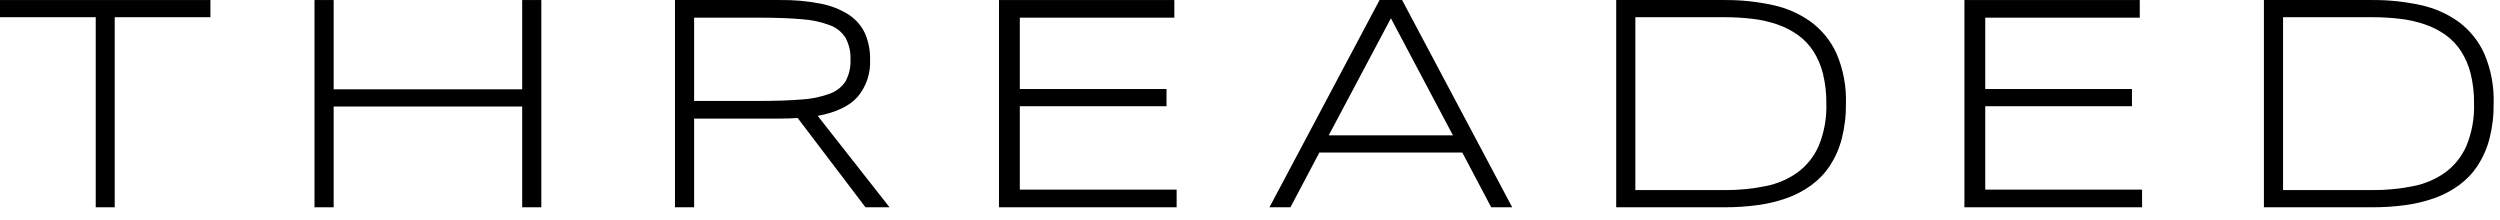 <svg width="193" height="17" viewBox="0 0 193 17" fill="none" xmlns="http://www.w3.org/2000/svg">
<path d="M8.856 1.329V16.002H7.39V1.329H0V0.002H16.245V1.329H8.856Z" fill="black"/>
<path d="M40.313 16.002V8.223H25.758V16.002H24.28V0.002H25.758V6.895H40.313V0.002H41.791V16.002H40.313Z" fill="black"/>
<path d="M53.586 9.155V16.002H52.108V0.002H60.195C61.263 -0.014 62.329 0.081 63.376 0.287C64.149 0.433 64.885 0.726 65.545 1.148C66.085 1.505 66.513 2.003 66.781 2.587C67.053 3.224 67.186 3.91 67.171 4.601C67.224 5.642 66.883 6.665 66.213 7.472C65.575 8.19 64.546 8.681 63.127 8.945L68.672 16.002H66.816L61.578 9.108C61.358 9.124 61.133 9.135 60.905 9.143C60.676 9.151 60.439 9.155 60.195 9.155H53.586ZM65.657 4.601C65.683 4.026 65.556 3.455 65.291 2.942C65.014 2.492 64.594 2.146 64.095 1.958C63.4 1.693 62.667 1.534 61.923 1.486C61.028 1.405 59.929 1.364 58.627 1.364H53.586V7.792H58.58C59.882 7.792 60.983 7.755 61.882 7.681C62.631 7.64 63.369 7.487 64.072 7.227C64.573 7.046 65 6.706 65.285 6.261C65.556 5.75 65.685 5.177 65.657 4.601Z" fill="black"/>
<path d="M77.121 16.002V0.002H90.659V1.364H78.729V6.872H90.056V8.2H78.729V14.639H90.836V16.002L77.121 16.002Z" fill="black"/>
<path d="M115.122 16.002L112.888 11.774H101.857L99.622 16.002H98.002L106.503 0.002H108.241L116.742 16.002H115.122ZM107.378 1.411L102.578 10.447H112.166L107.378 1.411Z" fill="black"/>
<path d="M142.506 7.99C142.519 8.91 142.41 9.828 142.181 10.721C141.991 11.457 141.681 12.159 141.265 12.799C140.88 13.38 140.394 13.888 139.828 14.301C139.253 14.719 138.62 15.052 137.948 15.291C137.221 15.549 136.468 15.731 135.702 15.833C134.858 15.948 134.006 16.004 133.154 16.002H124.771V0.002H133.13C134.379 -0.007 135.624 0.122 136.843 0.386C137.917 0.611 138.93 1.058 139.816 1.696C140.676 2.338 141.356 3.186 141.791 4.159C142.304 5.371 142.548 6.677 142.506 7.99ZM140.993 7.996C141.004 7.219 140.916 6.444 140.733 5.688C140.581 5.071 140.329 4.483 139.987 3.946C139.674 3.463 139.273 3.042 138.804 2.705C138.321 2.362 137.791 2.089 137.23 1.894C136.613 1.681 135.974 1.534 135.325 1.457C134.599 1.369 133.868 1.327 133.136 1.329H126.249V14.674H133.136C134.205 14.683 135.272 14.58 136.319 14.366C137.214 14.189 138.06 13.823 138.798 13.293C139.508 12.759 140.065 12.052 140.413 11.242C140.832 10.211 141.03 9.106 140.993 7.996Z" fill="black"/>
<path d="M151.653 16.002V0.002H165.19V1.364H153.261V6.872H164.587V8.2H153.261V14.639H165.368V16.002L151.653 16.002Z" fill="black"/>
<path d="M192.509 7.99C192.522 8.91 192.413 9.828 192.184 10.721C191.994 11.457 191.684 12.159 191.268 12.799C190.883 13.38 190.397 13.888 189.831 14.301C189.257 14.719 188.623 15.052 187.952 15.291C187.224 15.549 186.471 15.731 185.705 15.833C184.861 15.948 184.009 16.004 183.157 16.002H174.774V0.002H183.134C184.382 -0.007 185.627 0.122 186.846 0.386C187.92 0.611 188.933 1.058 189.82 1.696C190.679 2.338 191.359 3.186 191.794 4.159C192.308 5.371 192.551 6.677 192.509 7.99ZM190.996 7.996C191.007 7.219 190.919 6.444 190.736 5.688C190.584 5.071 190.332 4.483 189.99 3.946C189.677 3.463 189.276 3.042 188.807 2.705C188.324 2.362 187.794 2.089 187.233 1.894C186.616 1.681 185.977 1.534 185.328 1.457C184.602 1.369 183.871 1.327 183.139 1.329H176.252V14.674H183.139C184.208 14.683 185.275 14.58 186.322 14.366C187.217 14.189 188.063 13.823 188.801 13.293C189.511 12.759 190.068 12.052 190.416 11.242C190.835 10.211 191.033 9.106 190.996 7.996Z" fill="black"/>
</svg>
